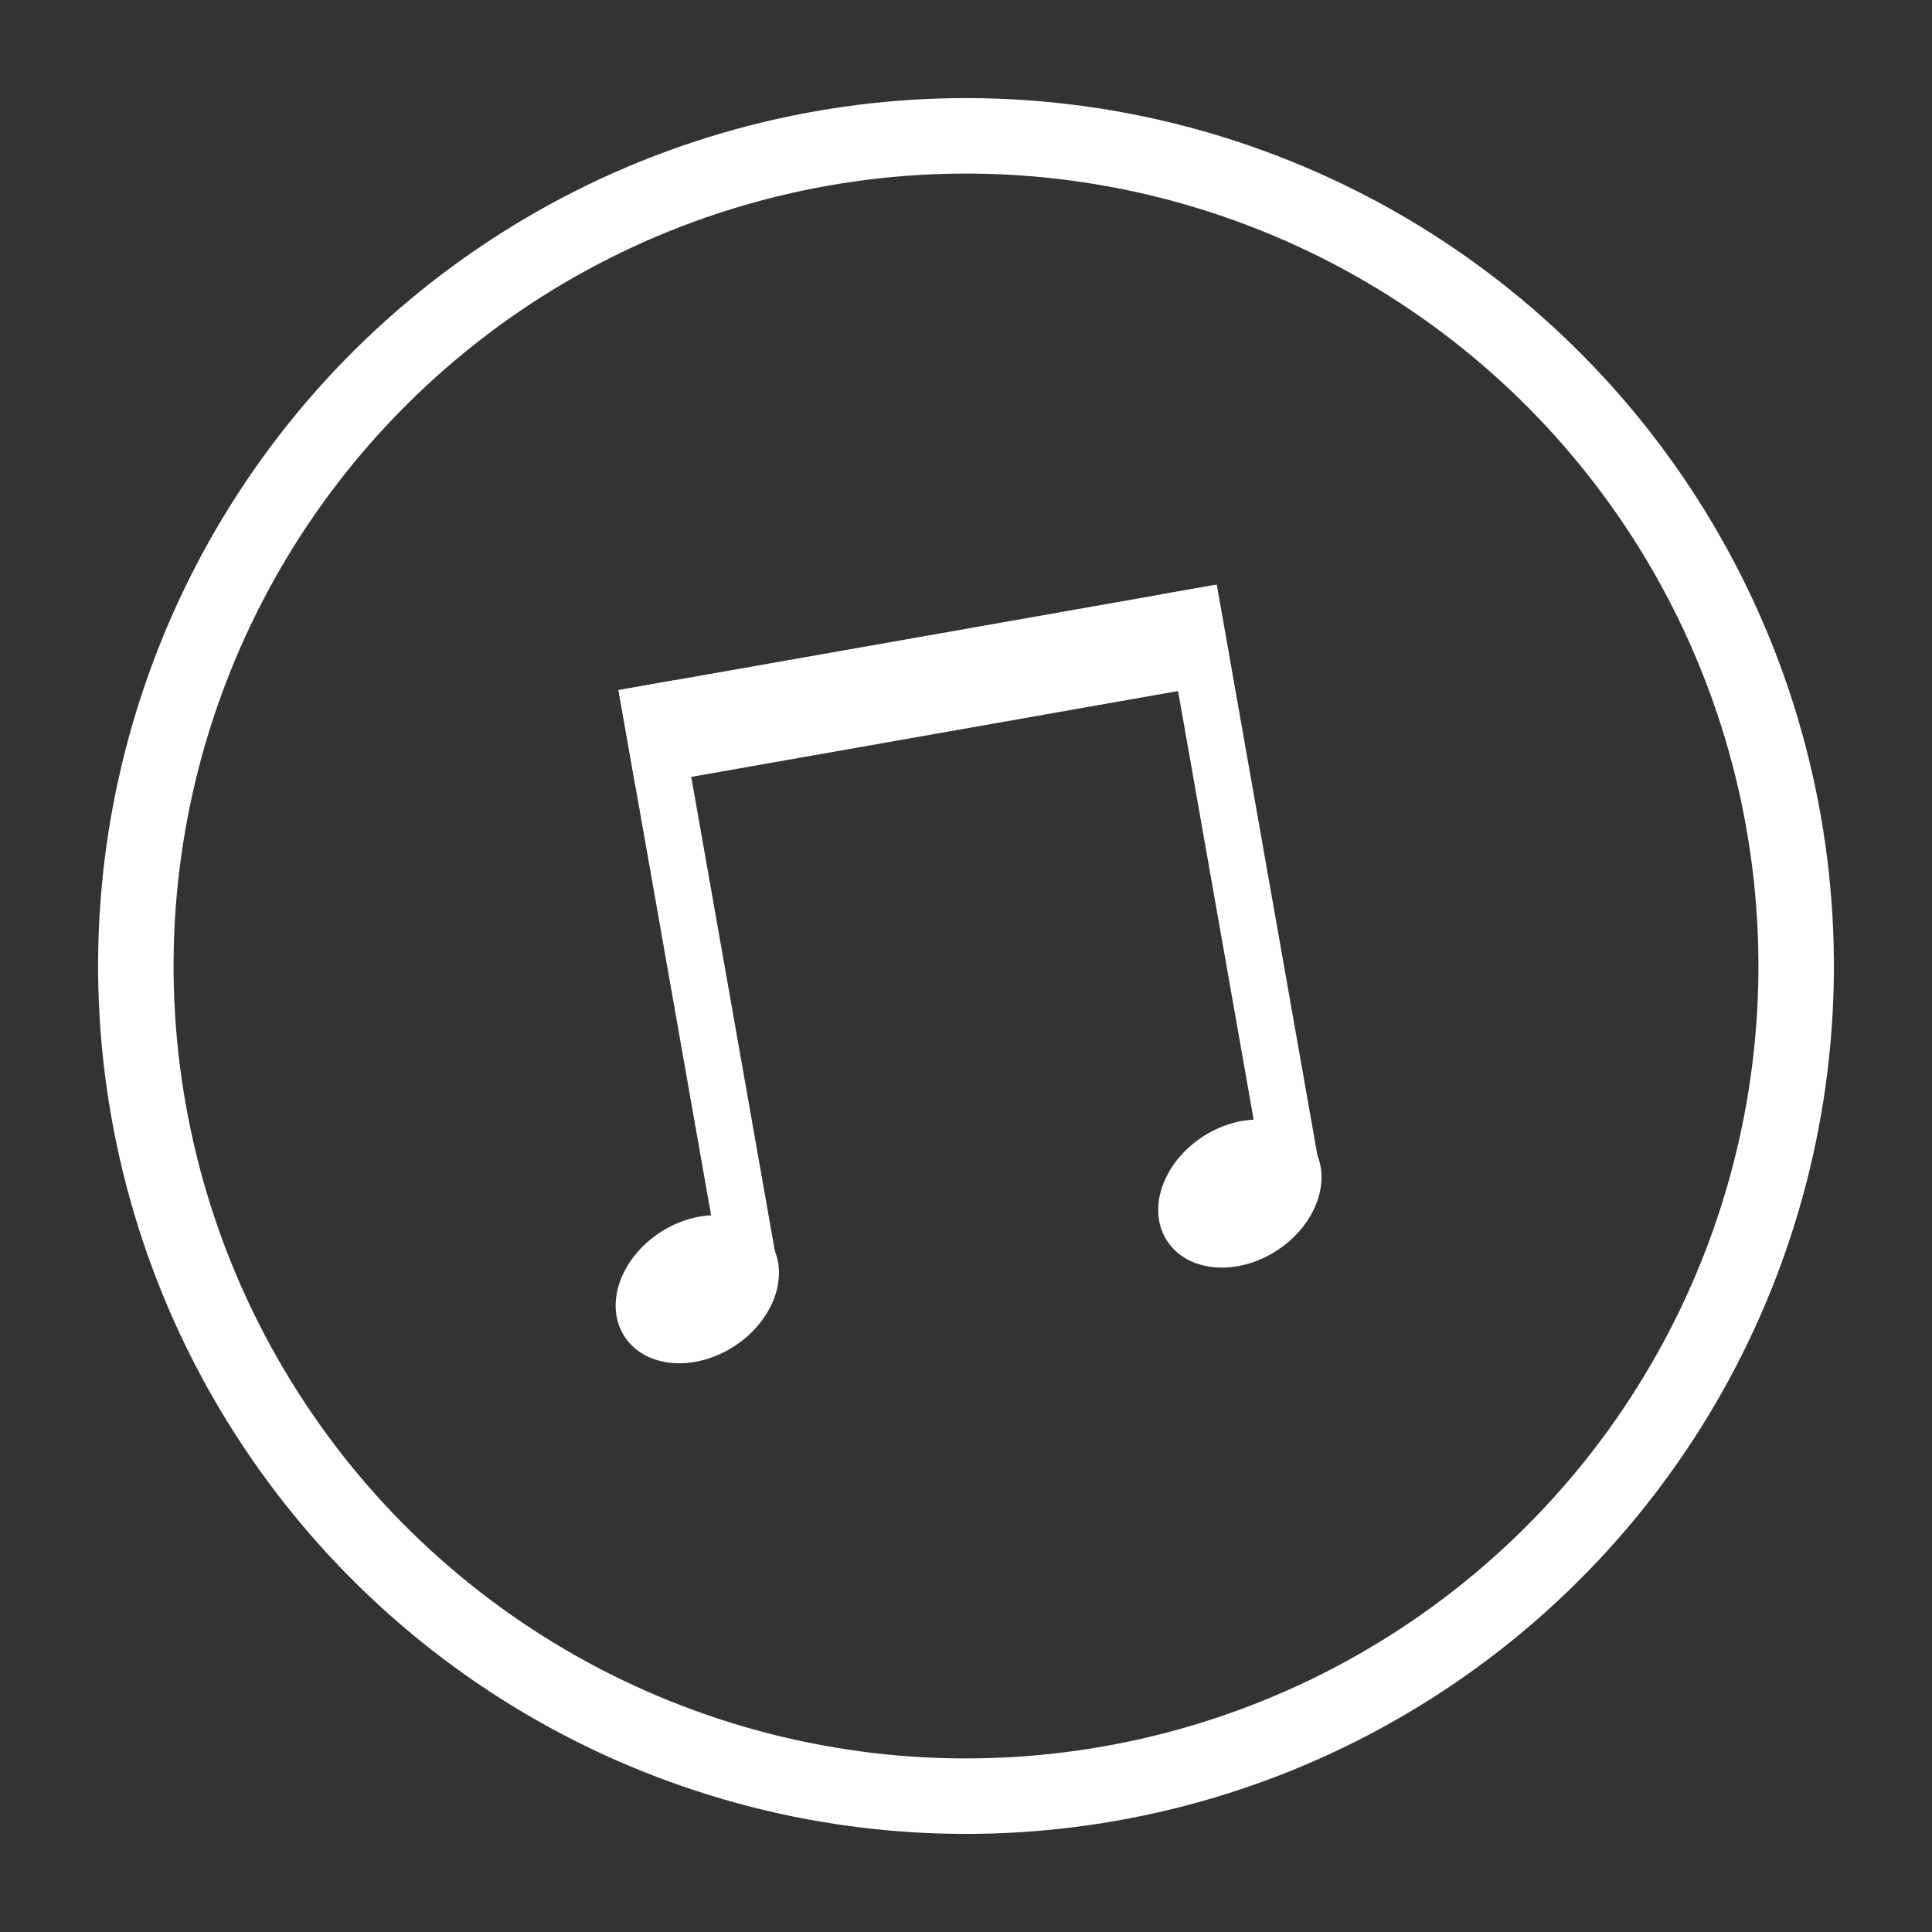 <?xml version="1.0" encoding="UTF-8" standalone="no"?>
<svg width="256px" height="256px" viewBox="0 0 256 256" version="1.1" xmlns="http://www.w3.org/2000/svg" xmlns:xlink="http://www.w3.org/1999/xlink" xmlns:sketch="http://www.bohemiancoding.com/sketch/ns">
    <rect x="0" y="0" width="256" height="256" fill="#333333" stroke="none"/>
    <!-- Generator: Sketch 3.5.1 (25234) - http://www.bohemiancoding.com/sketch -->
    <title>music</title>
    <desc>Created with Sketch.</desc>
    <defs></defs>
    <g id="Page-1" stroke="none" stroke-width="1" fill="none" fill-rule="evenodd" sketch:type="MSPage">
        <g id="music" sketch:type="MSArtboardGroup">
            <g id="Icon" sketch:type="MSLayerGroup" transform="translate(128, 128) rotate(-10) translate(-128, -128) translate(18, 18)">
                <circle id="Oval-1" stroke="#FFFFFF" stroke-width="10" sketch:type="MSShapeGroup" cx="110" cy="110" r="110"></circle>
                <g id="Note" transform="translate(53, 66)" sketch:type="MSShapeGroup" fill="#FFFFFF">
                    <rect id="Rectangle-4" x="18" y="0" width="80" height="13"></rect>
                    <rect id="Rectangle-4" x="18" y="0" width="7.5" height="80"></rect>
                    <rect id="Rectangle-4" x="91" y="0" width="7.5" height="80"></rect>
                    <ellipse id="Oval-7" transform="translate(14.5, 80) rotate(-23) translate(-14.5, -80) " cx="14.5" cy="80" rx="11.5" ry="9"></ellipse>
                    <ellipse id="Oval-7" transform="translate(87.502, 79.998) rotate(-23) translate(-87.502, -79.998) " cx="87.502" cy="79.998" rx="11.5" ry="9"></ellipse>
                </g>
            </g>
        </g>
    </g>
</svg>